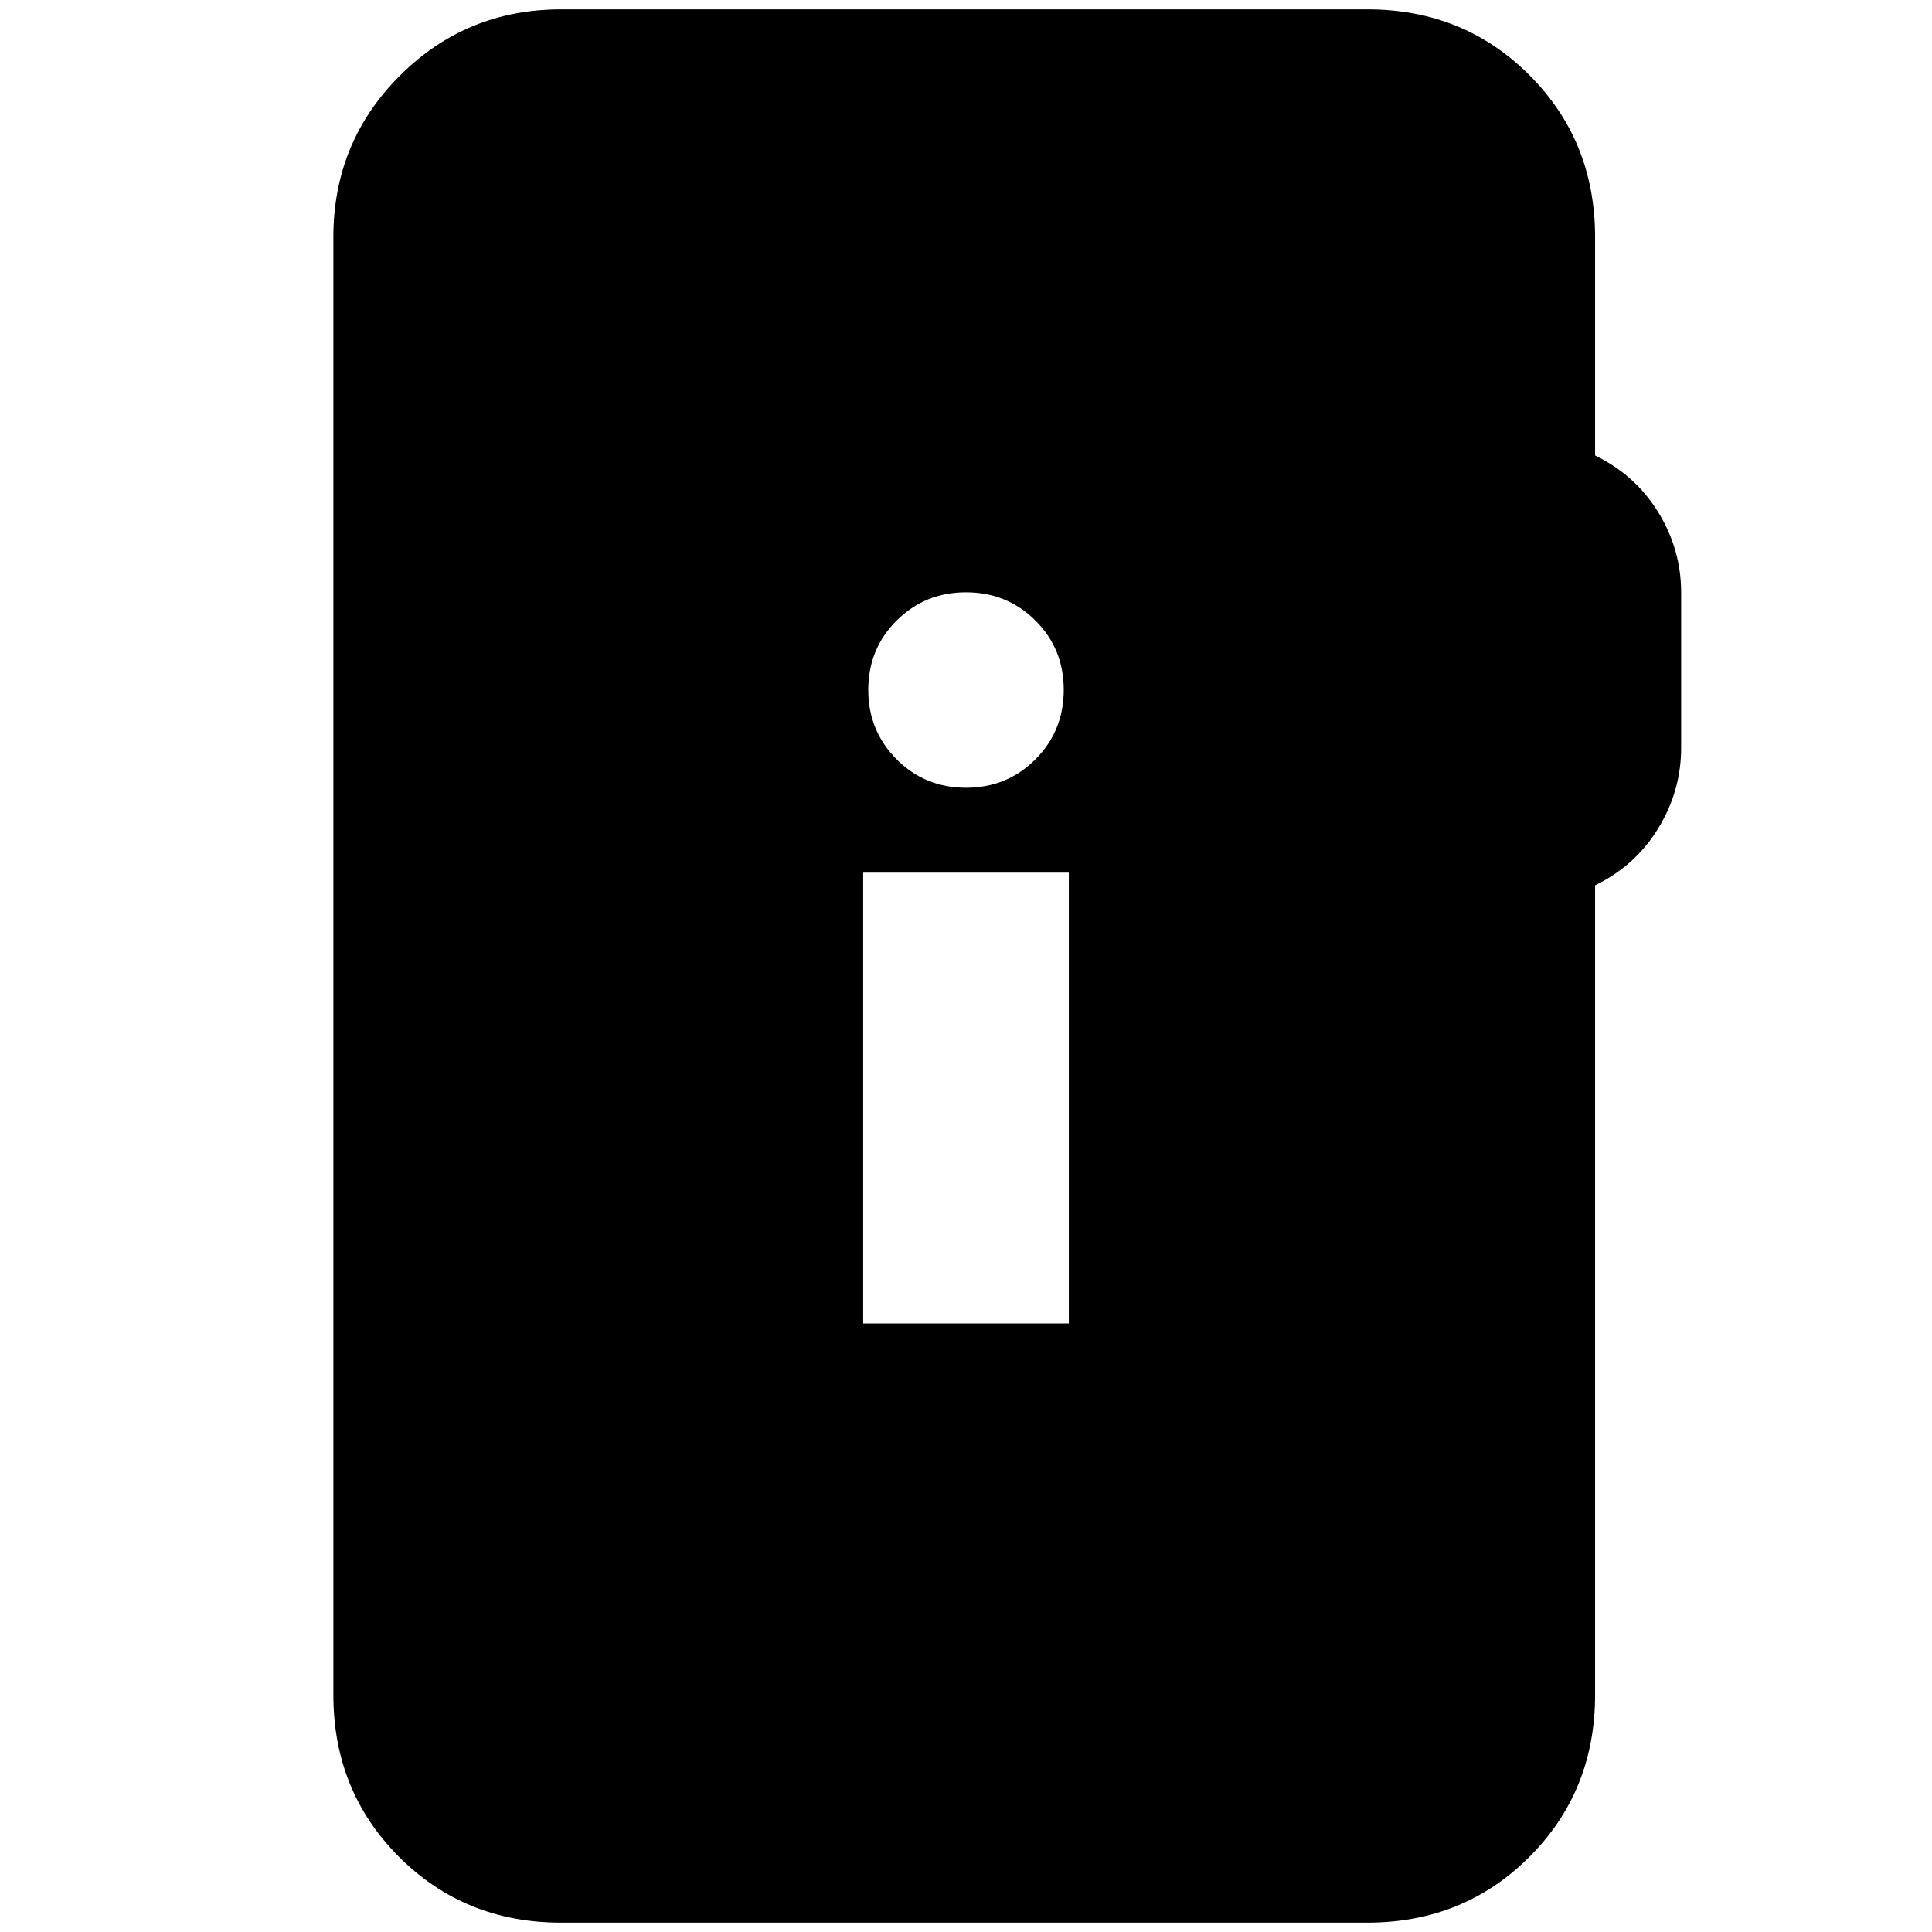 <svg xmlns="http://www.w3.org/2000/svg" height="24" viewBox="0 -960 960 960" width="24"><path d="M278.83-4.65q-47.87 0-80.53-32.65-32.65-32.66-32.65-80.53v-724.34q0-47.21 32.99-80.19 32.98-32.99 80.19-32.99h400.58q47.87 0 80.52 32.65 32.66 32.66 32.66 80.53v108.5q20.02 9.73 31.39 28.2 11.37 18.47 11.37 39.95v77.04q0 21.48-11.37 40.07t-31.39 28.32v402.26q0 47.87-32.66 80.53-32.65 32.65-80.52 32.65H278.83Zm150.08-297.74h102.18v-224H428.91v224ZM480-568.57q20.39 0 34.48-14.11 14.09-14.11 14.09-34.54t-14.09-34.45Q500.39-665.7 480-665.7q-20.39 0-34.48 14.07-14.09 14.07-14.09 34.42 0 20.36 14.09 34.5T480-568.57Z"/></svg>